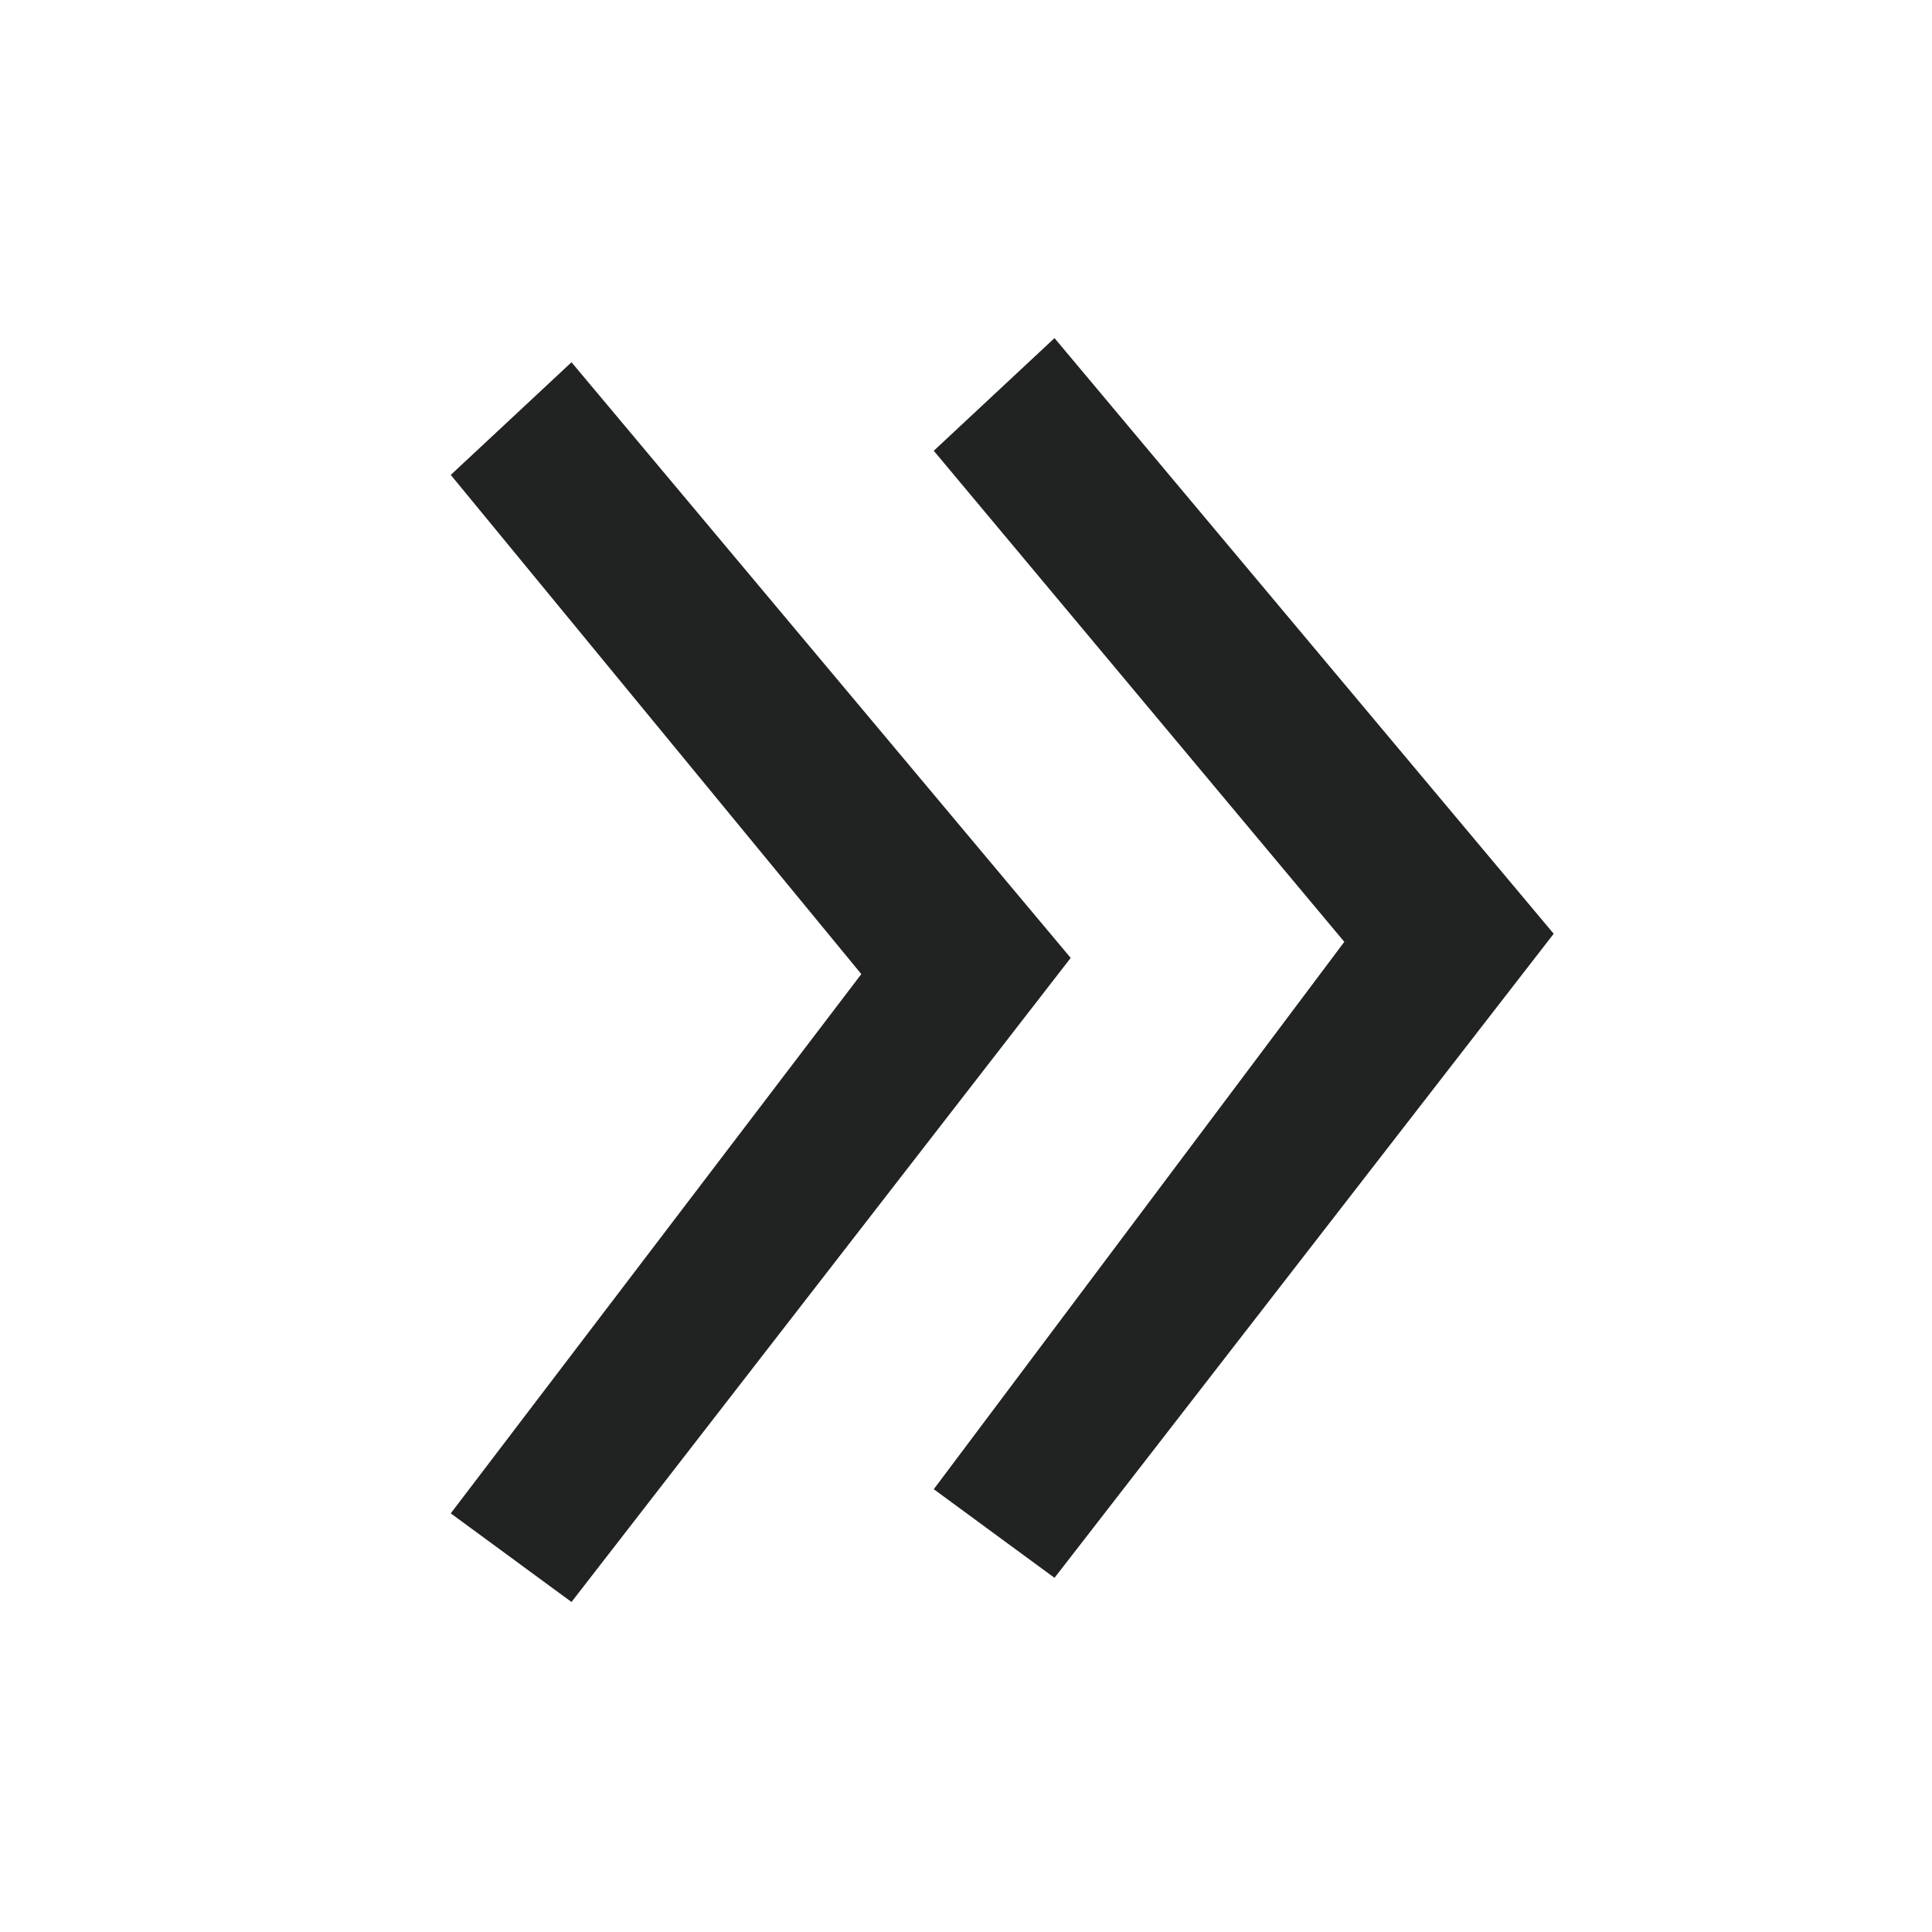 <svg width="16" height="16" viewBox="0 0 16 16" fill="none" xmlns="http://www.w3.org/2000/svg">
<path d="M7.733 12.333L8.733 13.067L12.867 7.733L8.733 2.8L7.733 3.733L11.133 7.8L7.733 12.333Z" fill="#212322"/>
<path d="M3.733 12.533L4.733 13.267L8.867 7.933L4.733 3L3.733 3.933L7.133 8.067L3.733 12.533Z" fill="#212322"/>
</svg>
